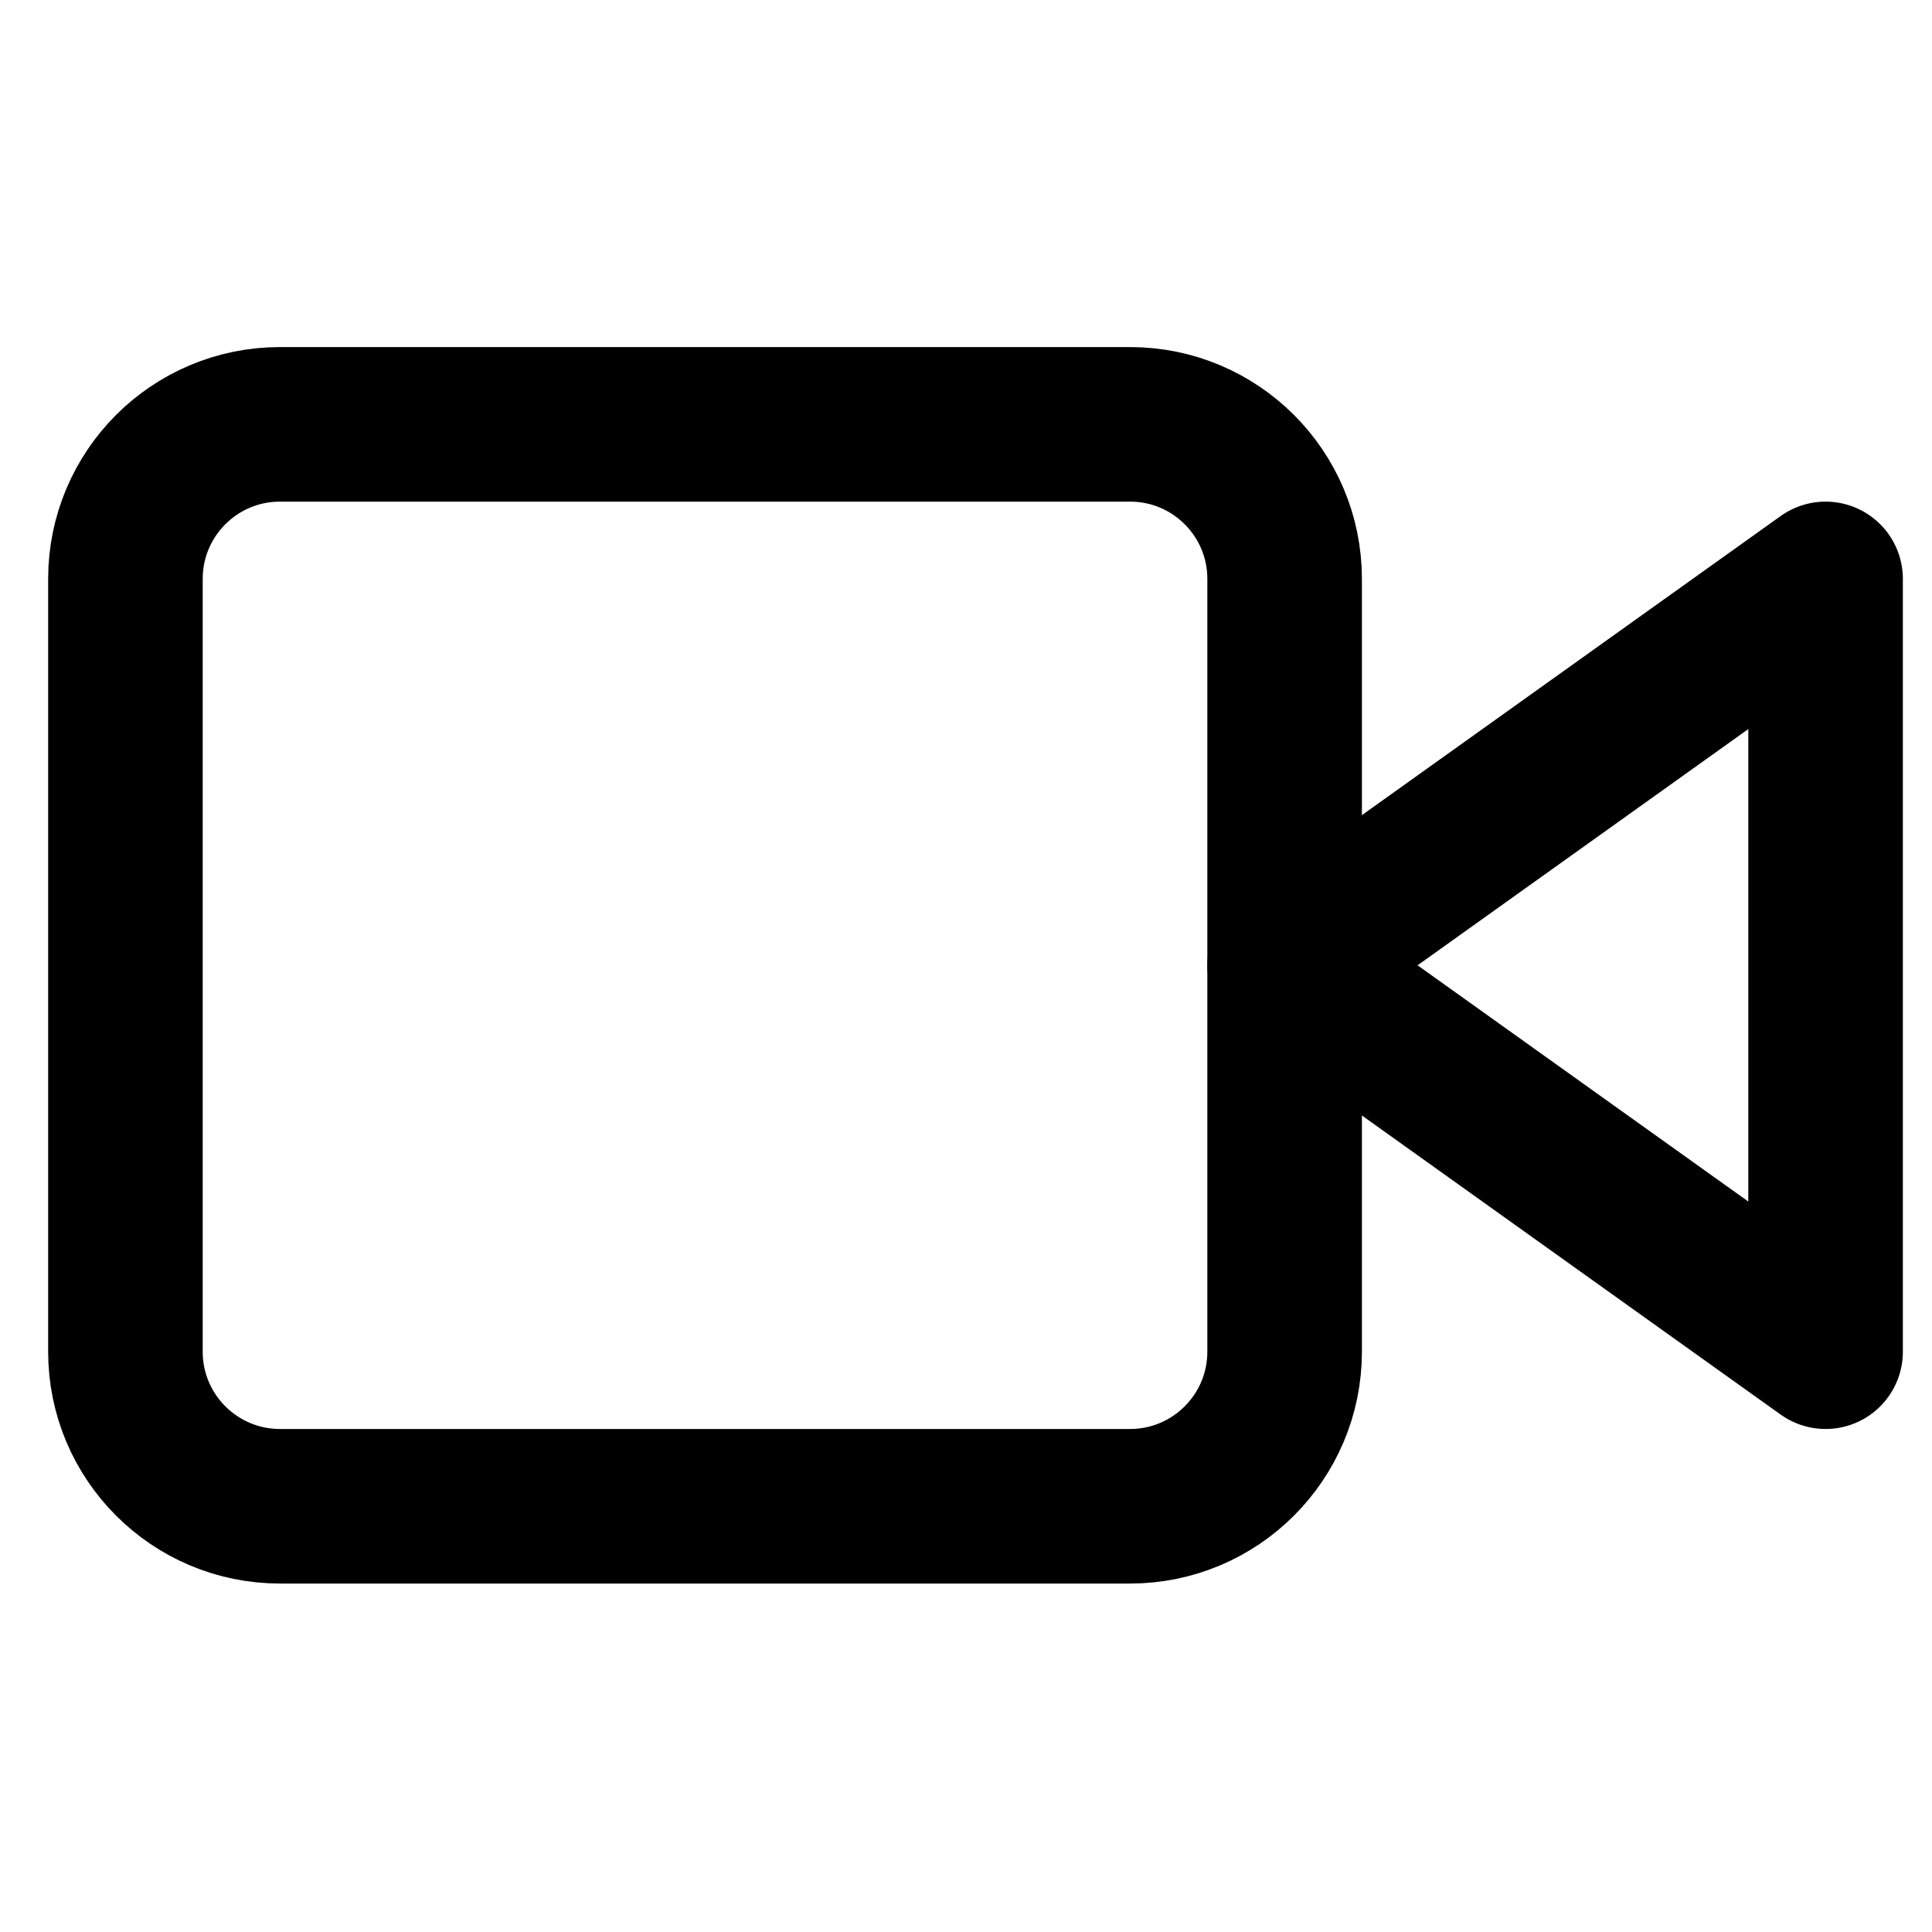 <svg width="25" height="25" viewBox="0 0 25 25" fill="none" xmlns="http://www.w3.org/2000/svg">
<g clip-path="url(#clip0_148_5)">
<path d="M23.623 7.491L16.623 12.491L23.623 17.491V7.491Z" stroke="black" stroke-width="2" stroke-linecap="round" stroke-linejoin="round"/>
<path d="M14.623 5.491H3.623C2.518 5.491 1.623 6.386 1.623 7.491V17.491C1.623 18.595 2.518 19.491 3.623 19.491H14.623C15.727 19.491 16.623 18.595 16.623 17.491V7.491C16.623 6.386 15.727 5.491 14.623 5.491Z" stroke="black" stroke-width="2" stroke-linecap="round" stroke-linejoin="round"/>
</g>
<defs>
<clipPath id="clip0_148_5">
<rect width="24" height="24" fill="white" transform="translate(0.623 0.491)"/>
</clipPath>
</defs>
</svg>
